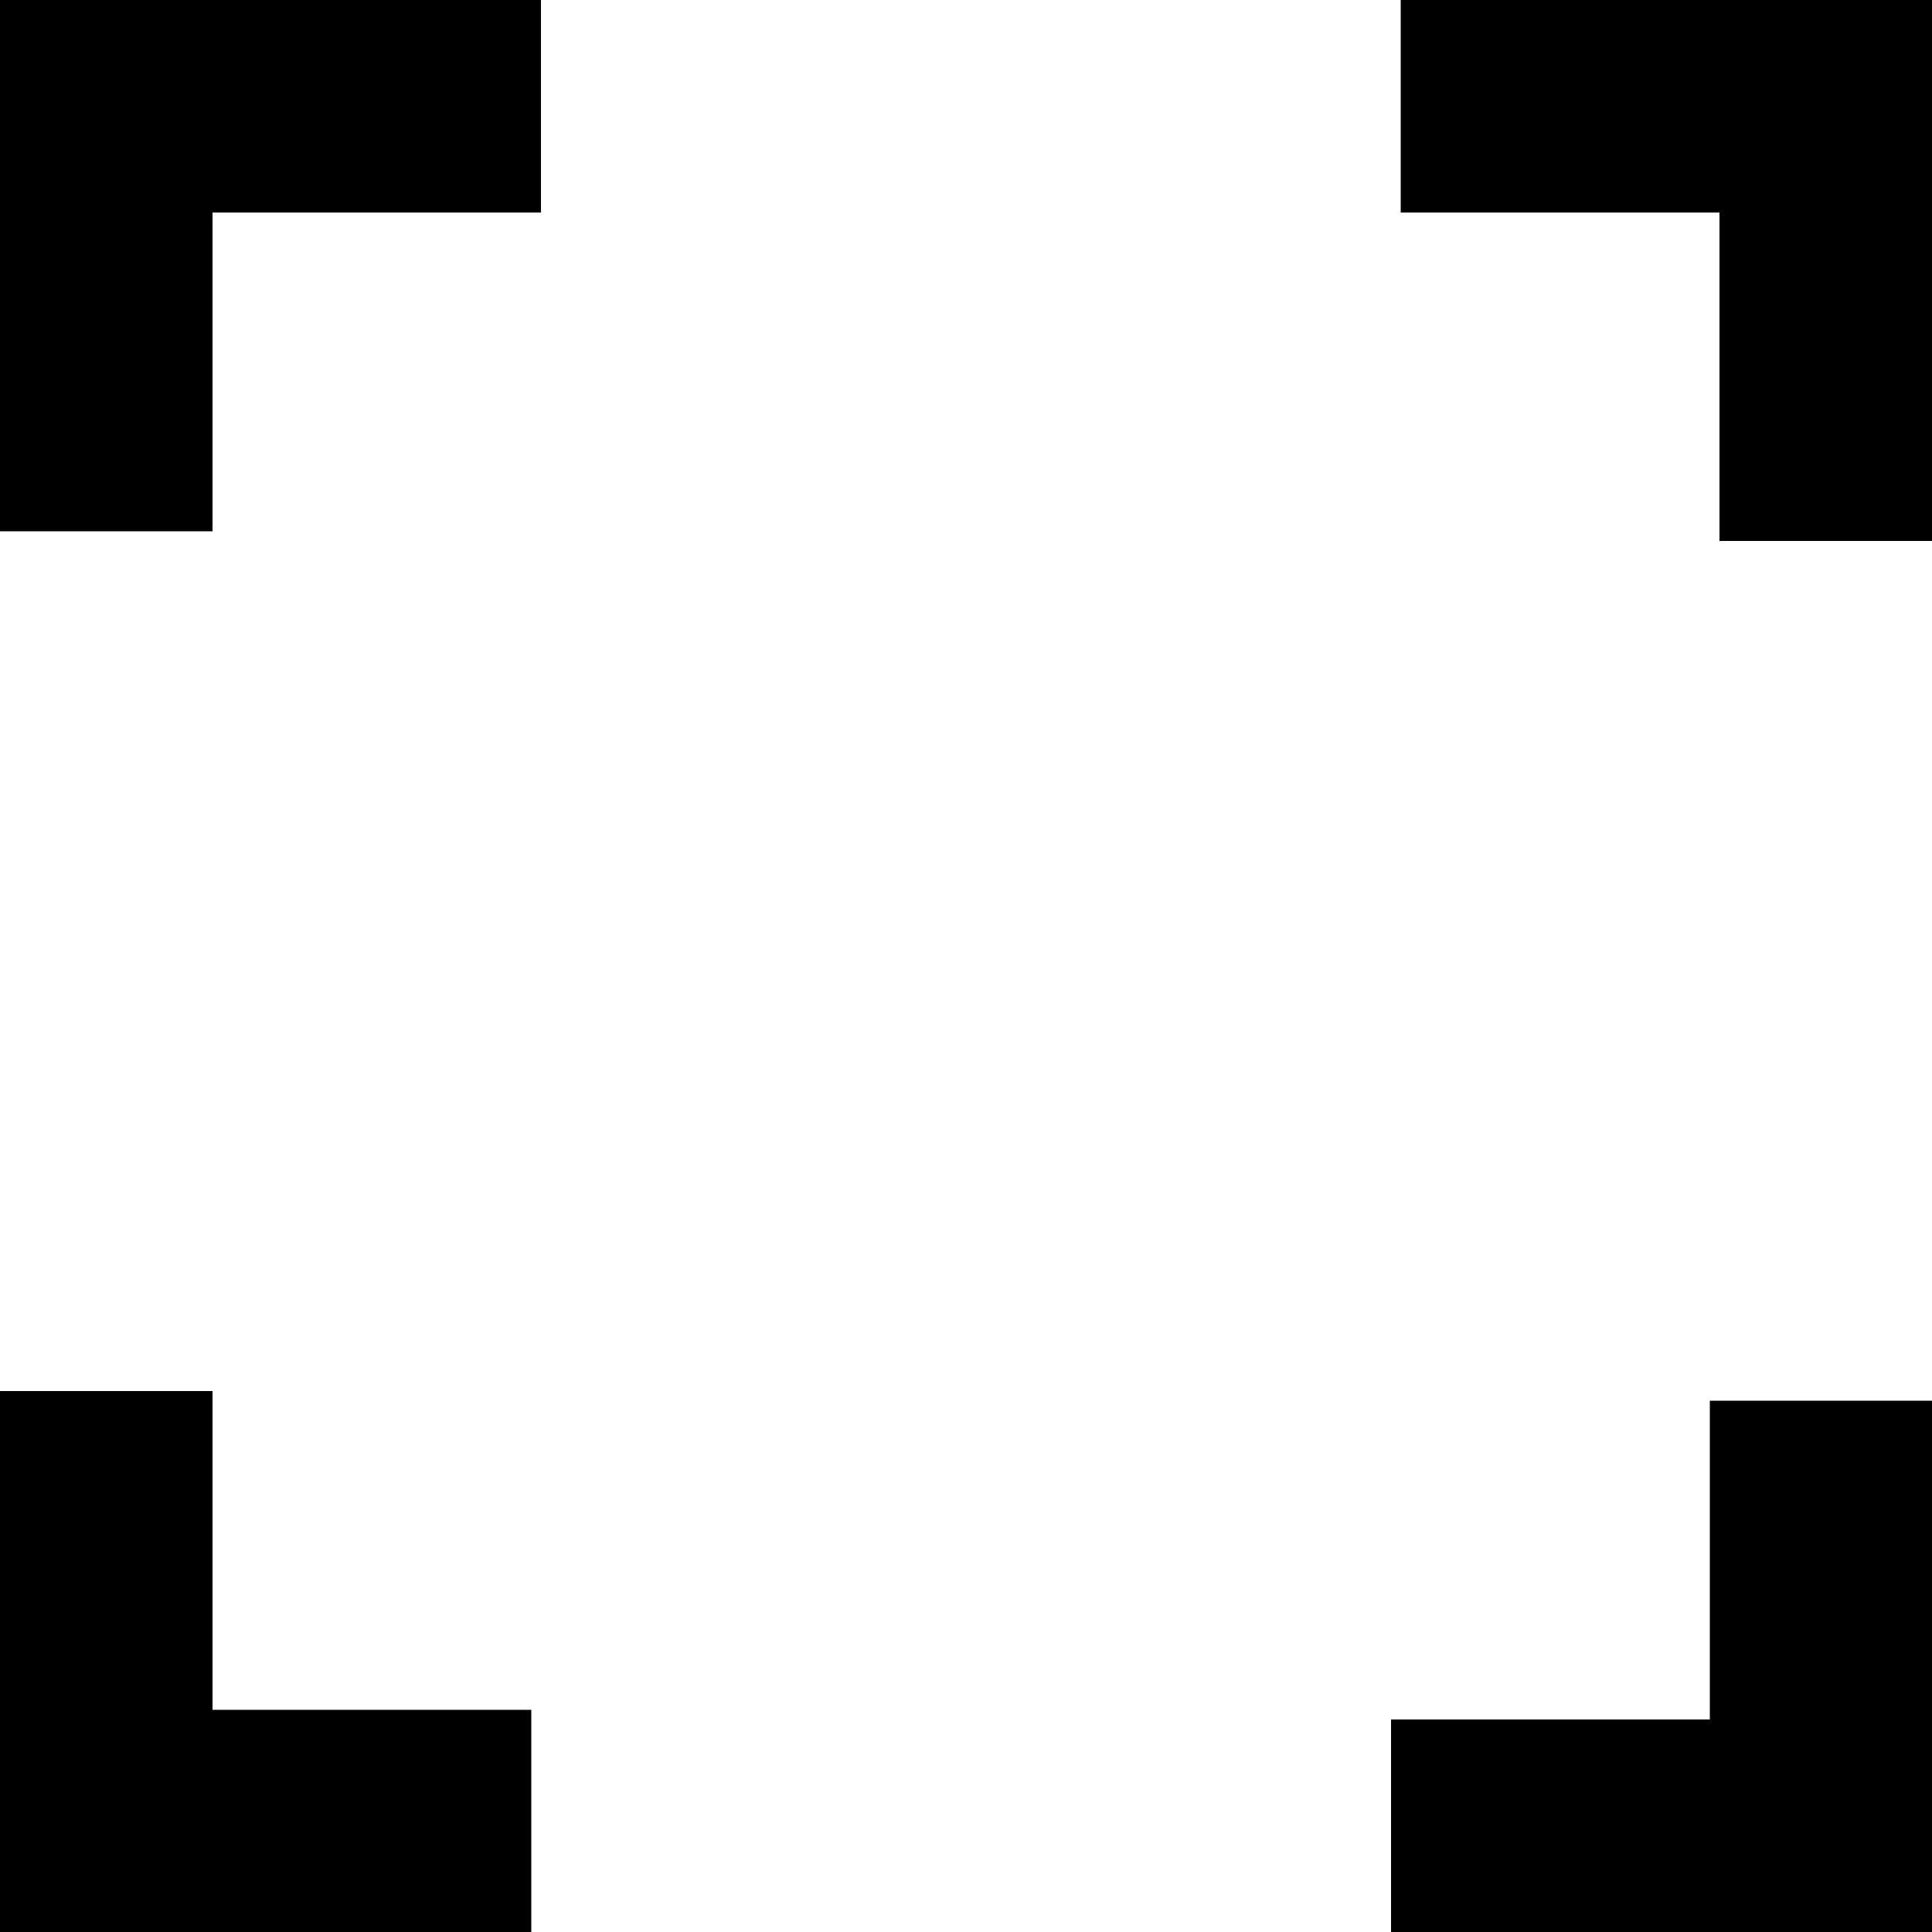 <?xml version="1.0" encoding="utf-8"?>
<!-- Generator: Adobe Illustrator 27.9.0, SVG Export Plug-In . SVG Version: 6.00 Build 0)  -->
<svg version="1.1" id="Layer_1" xmlns="http://www.w3.org/2000/svg" xmlns:xlink="http://www.w3.org/1999/xlink" x="0px" y="0px"
	 viewBox="0 0 20 20" style="enable-background:new 0 0 20 20;" xml:space="preserve">
<path d="M0,20v-5.6h2.2v3.3h3.3V20H0z M14.4,20v-2.2h3.3v-3.3H20V20H14.4z M0,5.6V0h5.6v2.2H2.2v3.3H0z M17.8,5.6V2.2h-3.3V0H20v5.6
	H17.8z"/>
</svg>
